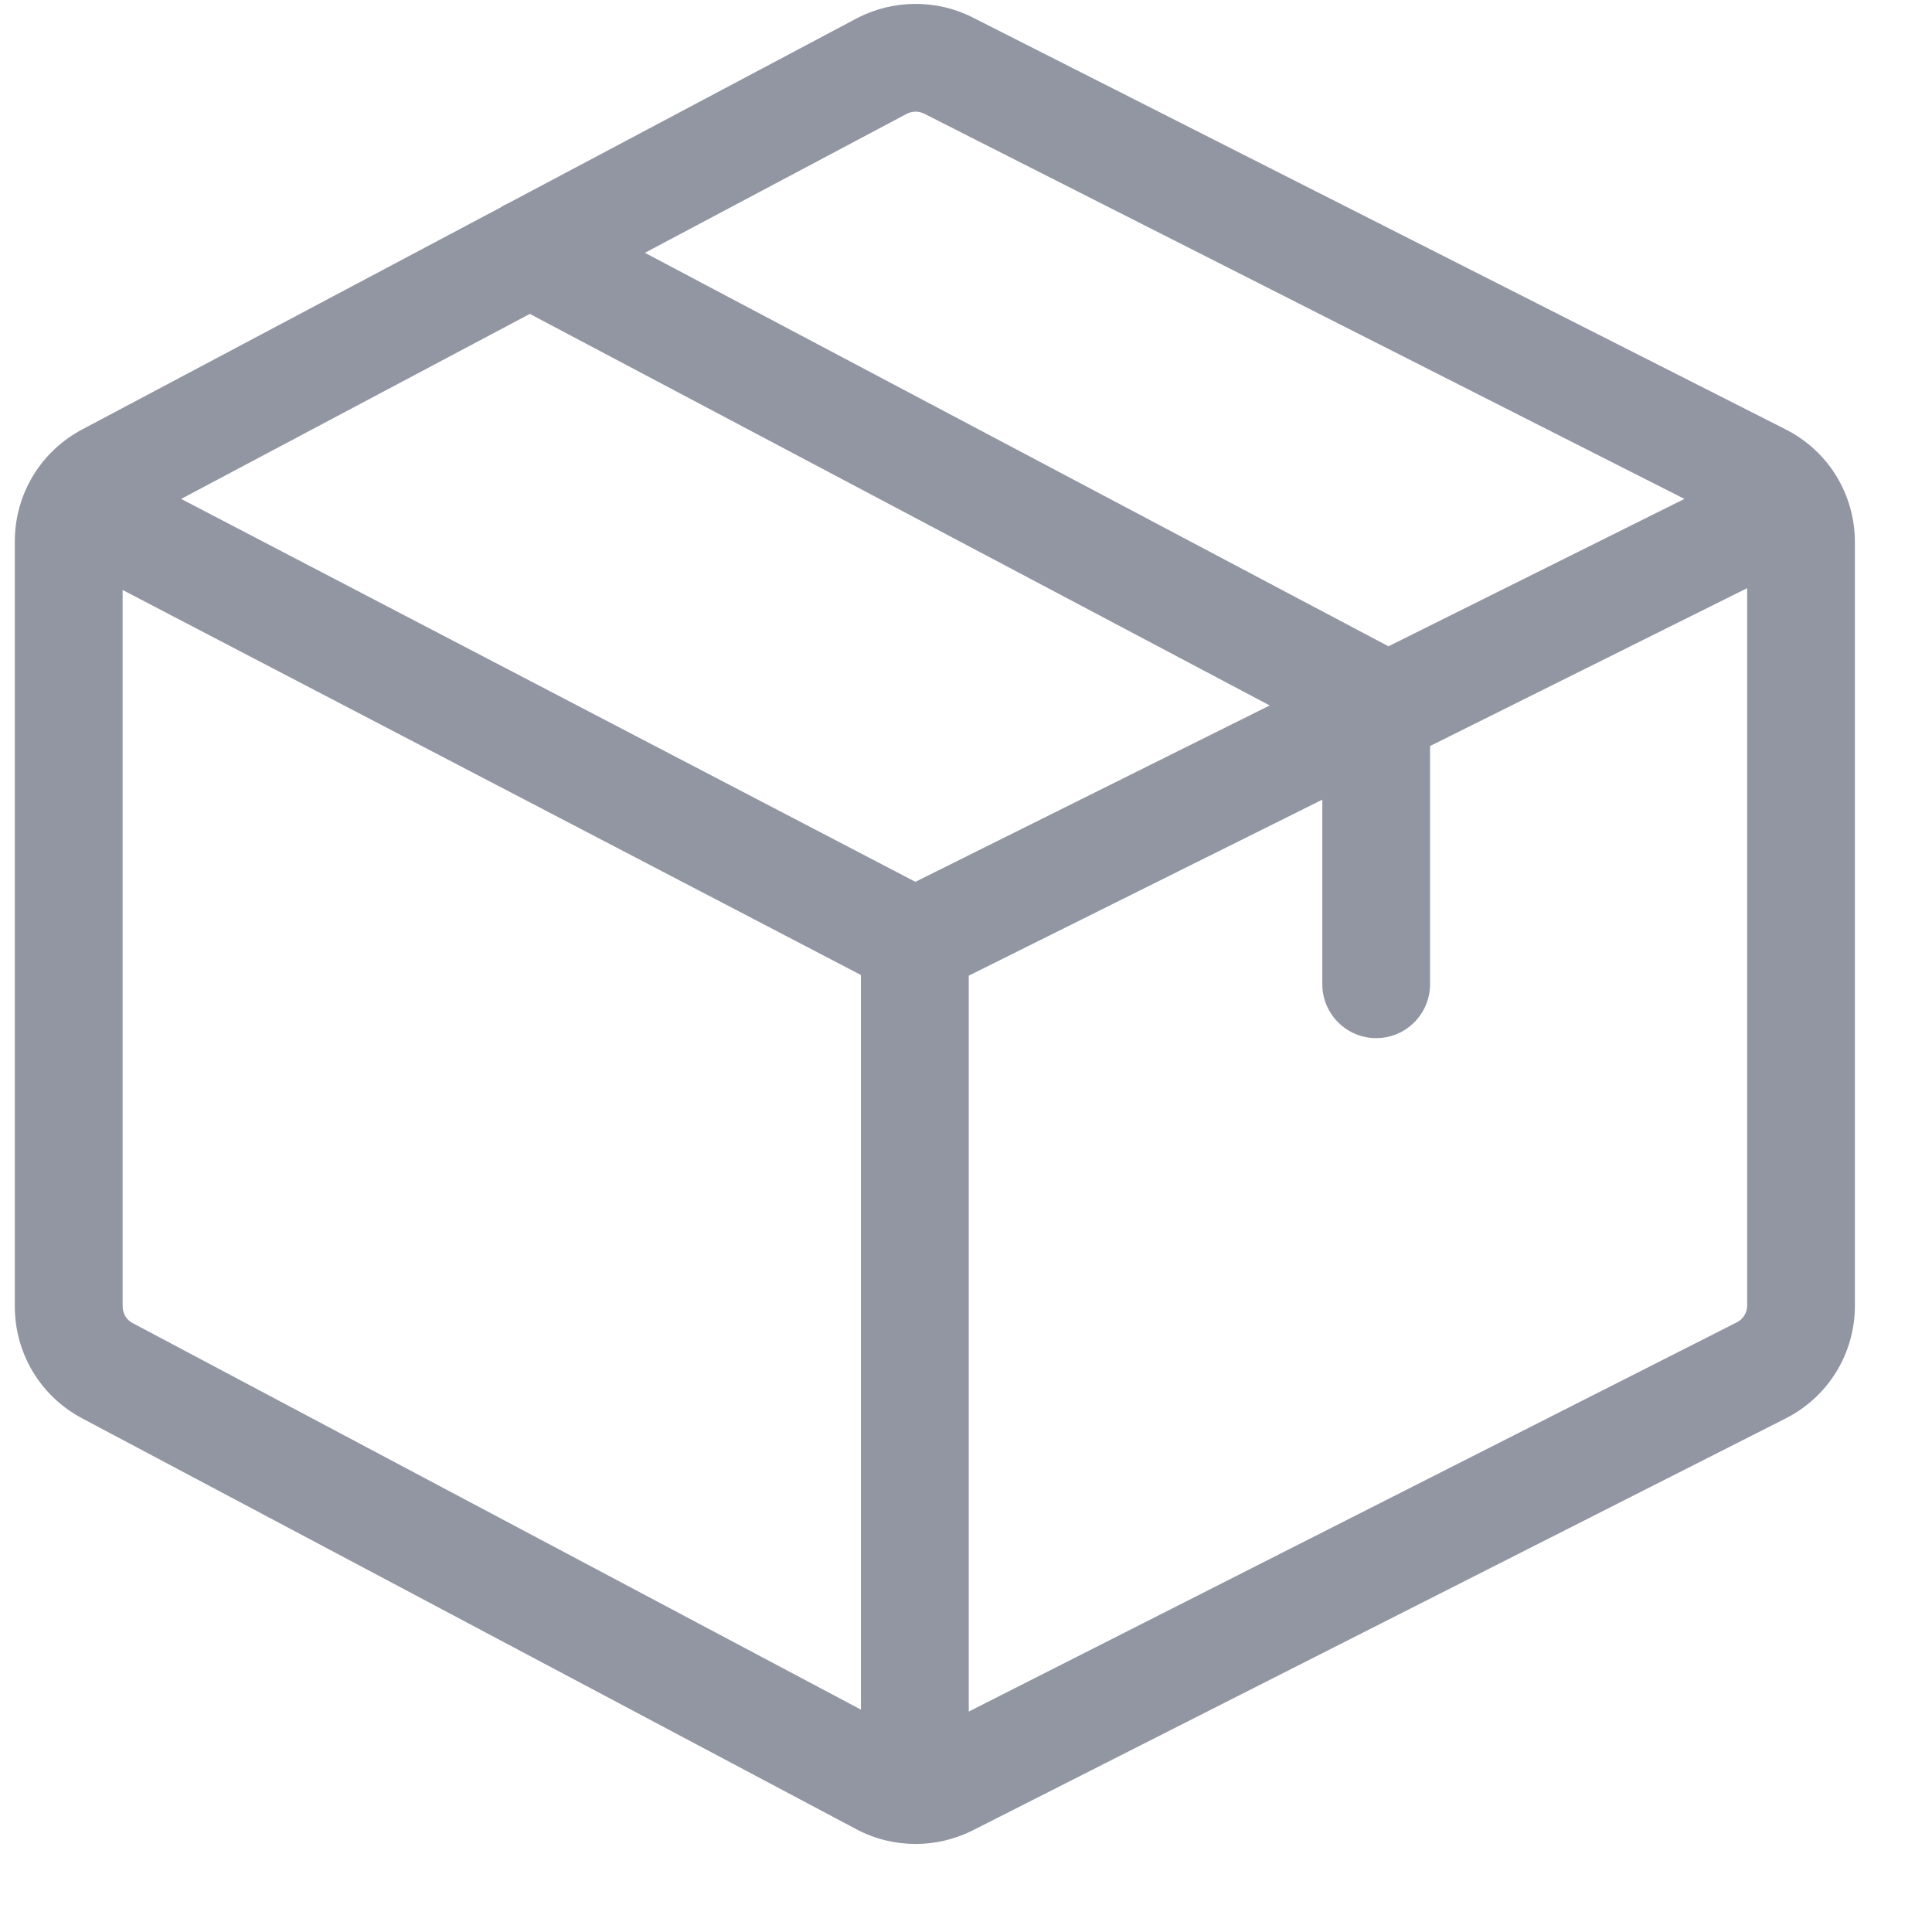<svg width="21" height="21" viewBox="0 0 21 21" fill="none" xmlns="http://www.w3.org/2000/svg">
<path d="M19.401 4.663L10.569 0.188L10.566 0.186C10.172 -0.01 9.705 -0.005 9.315 0.198L5.527 2.208C5.497 2.221 5.467 2.237 5.439 2.256L0.899 4.665C0.444 4.903 0.161 5.37 0.161 5.884V14.2C0.161 14.715 0.444 15.182 0.899 15.42L9.312 19.885L9.316 19.887C9.514 19.991 9.733 20.043 9.952 20.043C10.162 20.043 10.373 19.995 10.566 19.899L19.401 15.422C19.871 15.187 20.162 14.715 20.162 14.19V5.895C20.162 5.37 19.871 4.898 19.401 4.663ZM9.858 1.236C9.916 1.207 9.984 1.206 10.042 1.234L18.309 5.423L15.092 7.025L7.01 2.748L9.858 1.236ZM9.358 18.583L1.447 14.384L1.443 14.382C1.375 14.347 1.333 14.277 1.333 14.2V6.413L9.358 10.598V18.583ZM9.95 9.585L1.969 5.423L5.759 3.412L13.801 7.668L9.95 9.585ZM18.991 14.19C18.991 14.269 18.947 14.339 18.877 14.374L10.53 18.604V10.605L14.373 8.692V10.698C14.373 11.021 14.635 11.284 14.959 11.284C15.282 11.284 15.544 11.021 15.544 10.698V8.109L18.991 6.393V14.19Z" fill="#9296A3"/>
</svg>
